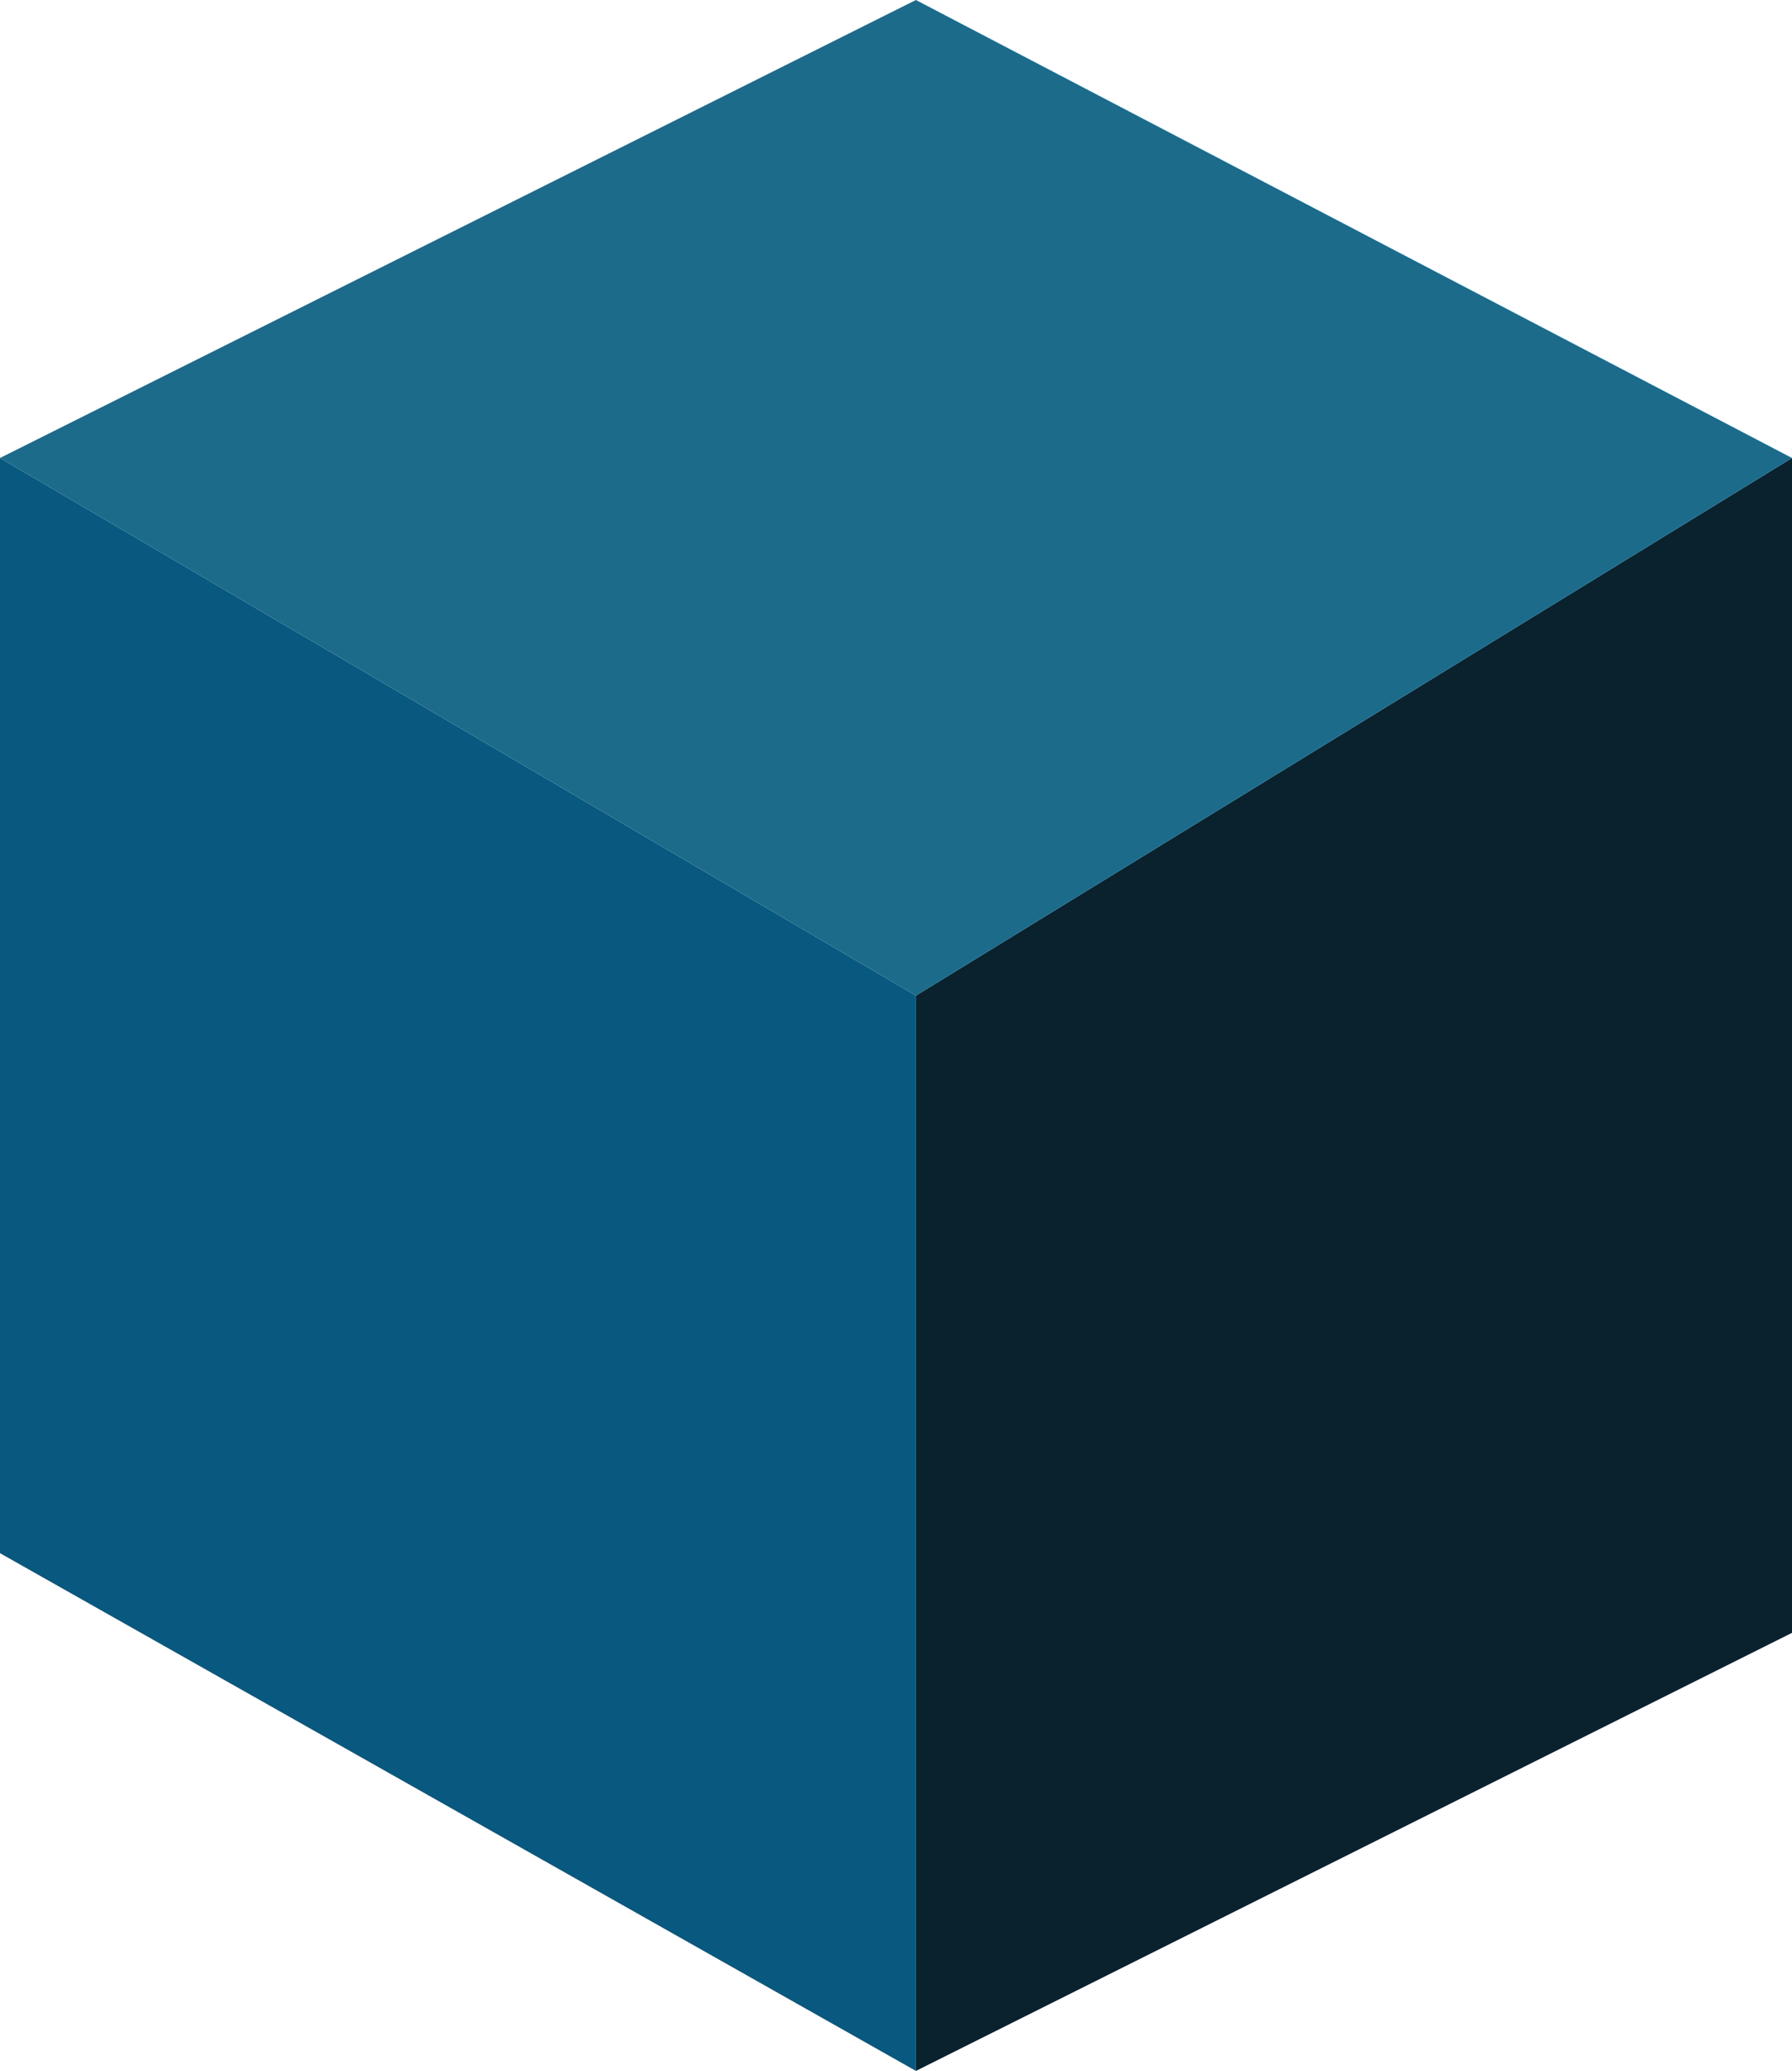 <?xml version="1.0" encoding="utf-8"?>
<!-- Generator: Adobe Illustrator 26.0.0, SVG Export Plug-In . SVG Version: 6.00 Build 0)  -->
<svg version="1.1" id="Capa_1" xmlns="http://www.w3.org/2000/svg" xmlns:xlink="http://www.w3.org/1999/xlink" x="0px" y="0px"
	 viewBox="0 0 9 10.4" style="enable-background:new 0 0 9 10.4;" xml:space="preserve">
<style type="text/css">
	.st0{fill:#085880;}
	.st1{fill:#0A222E;}
	.st2{fill:#1D6B8A;}
</style>
<g>
	<polygon class="st0" points="0,2.3 0,7.8 4.6,10.4 4.6,5 	"/>
	<polygon class="st1" points="9,2.3 9,8.2 4.6,10.4 4.6,5 	"/>
	<polygon class="st2" points="4.6,0 0,2.3 4.6,5 9,2.3 	"/>
</g>
</svg>

